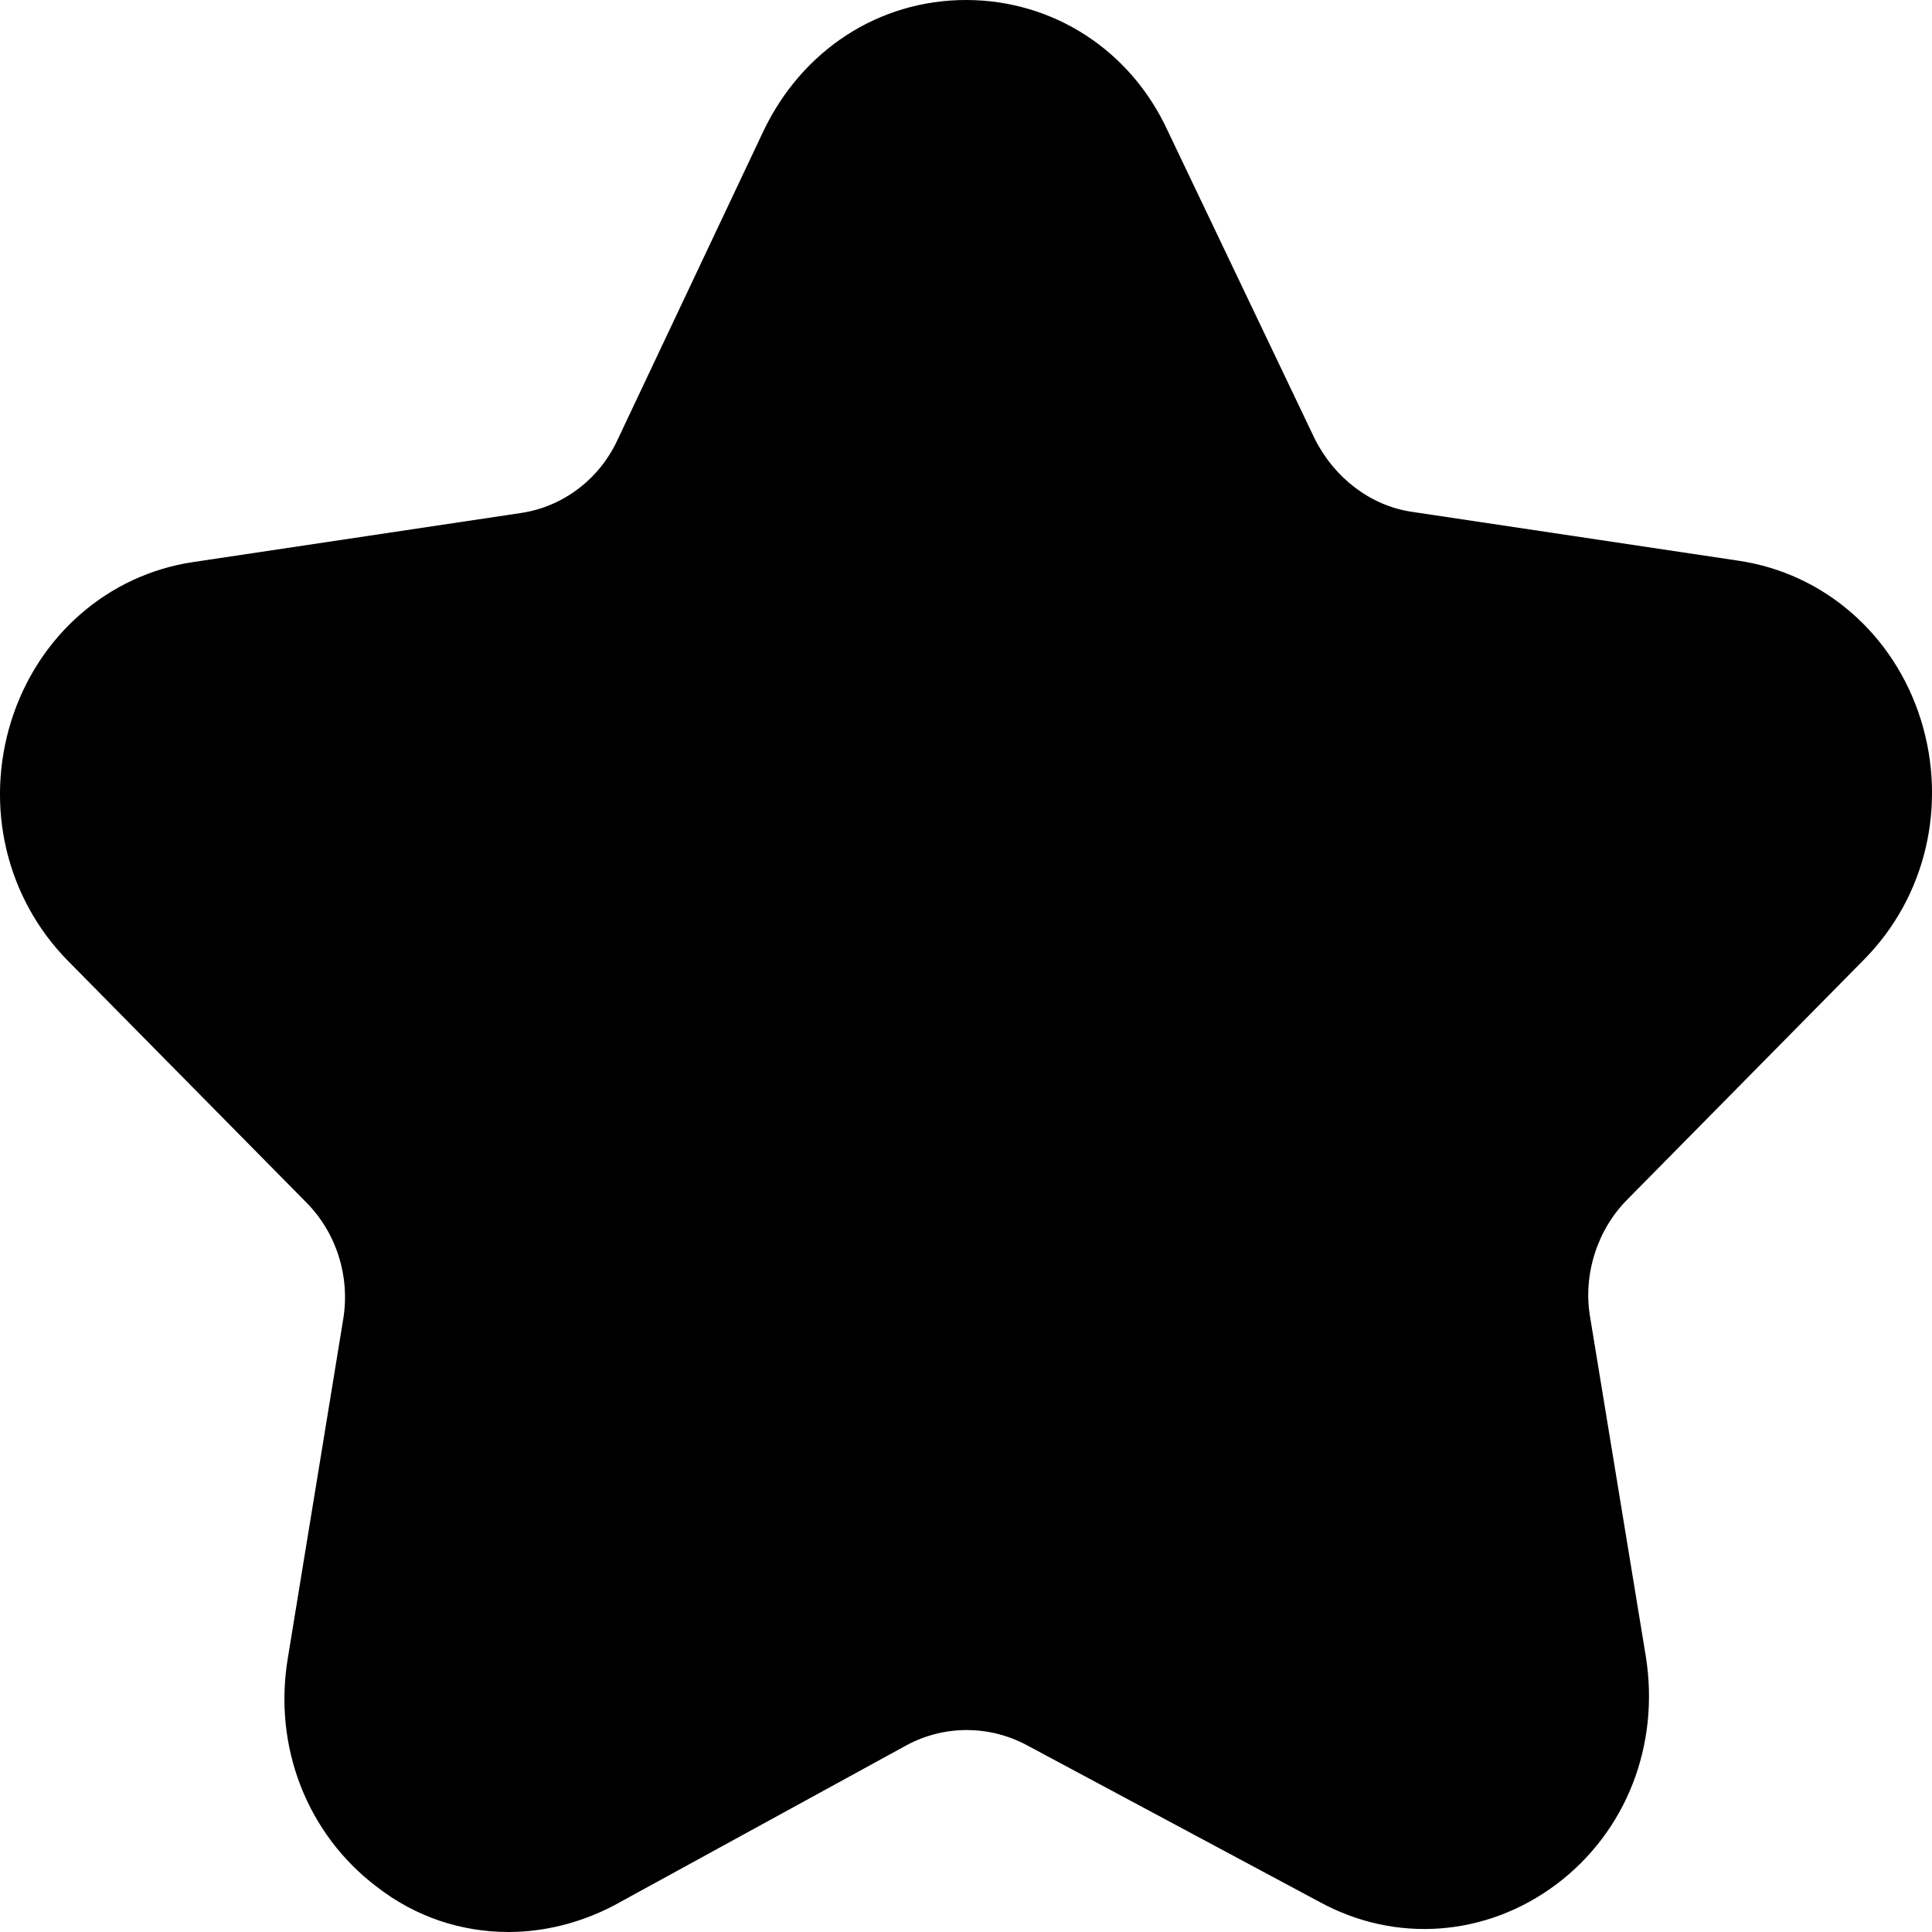 <?xml version="1.0" encoding="UTF-8"?>
<svg width="18px" height="18px" viewBox="0 0 18 18" version="1.1" xmlns="http://www.w3.org/2000/svg" xmlns:xlink="http://www.w3.org/1999/xlink">
    <!-- Generator: Sketch 60.1 (88133) - https://sketch.com -->
    <title>fenxiang_1</title>
    <desc>Created with Sketch.</desc>
    <g id="页面-1" stroke="none" stroke-width="1" fill="none" fill-rule="evenodd">
        <g id="icon" transform="translate(-94, -409)" fill="#000000">
            <path d="M111.367,417.94 C111.943,417.357 112.143,416.503 111.897,415.708 C111.649,414.914 110.997,414.342 110.197,414.224 L107.151,413.768 C106.768,413.711 106.432,413.452 106.25,413.09 L104.878,410.216 C104.532,409.466 103.811,409 103,409 C102.189,409 101.471,409.466 101.11,410.227 L99.751,413.103 C99.583,413.464 99.245,413.723 98.85,413.78 L95.804,414.236 C95.004,414.353 94.352,414.927 94.104,415.719 C93.856,416.515 94.058,417.369 94.634,417.953 L96.848,420.197 C97.13,420.478 97.265,420.886 97.197,421.295 L96.681,424.452 C96.545,425.272 96.86,426.088 97.512,426.58 C97.872,426.86 98.299,427 98.739,427 C99.064,427 99.403,426.918 99.716,426.755 L102.45,425.258 C102.798,425.072 103.214,425.072 103.564,425.258 L106.296,426.721 C107.003,427.107 107.847,427.045 108.5,426.556 C109.152,426.066 109.467,425.258 109.333,424.428 L108.815,421.273 C108.746,420.875 108.882,420.455 109.163,420.174 L111.367,417.94 Z" id="fenxiang_1"></path>
        </g>
    </g>
</svg>